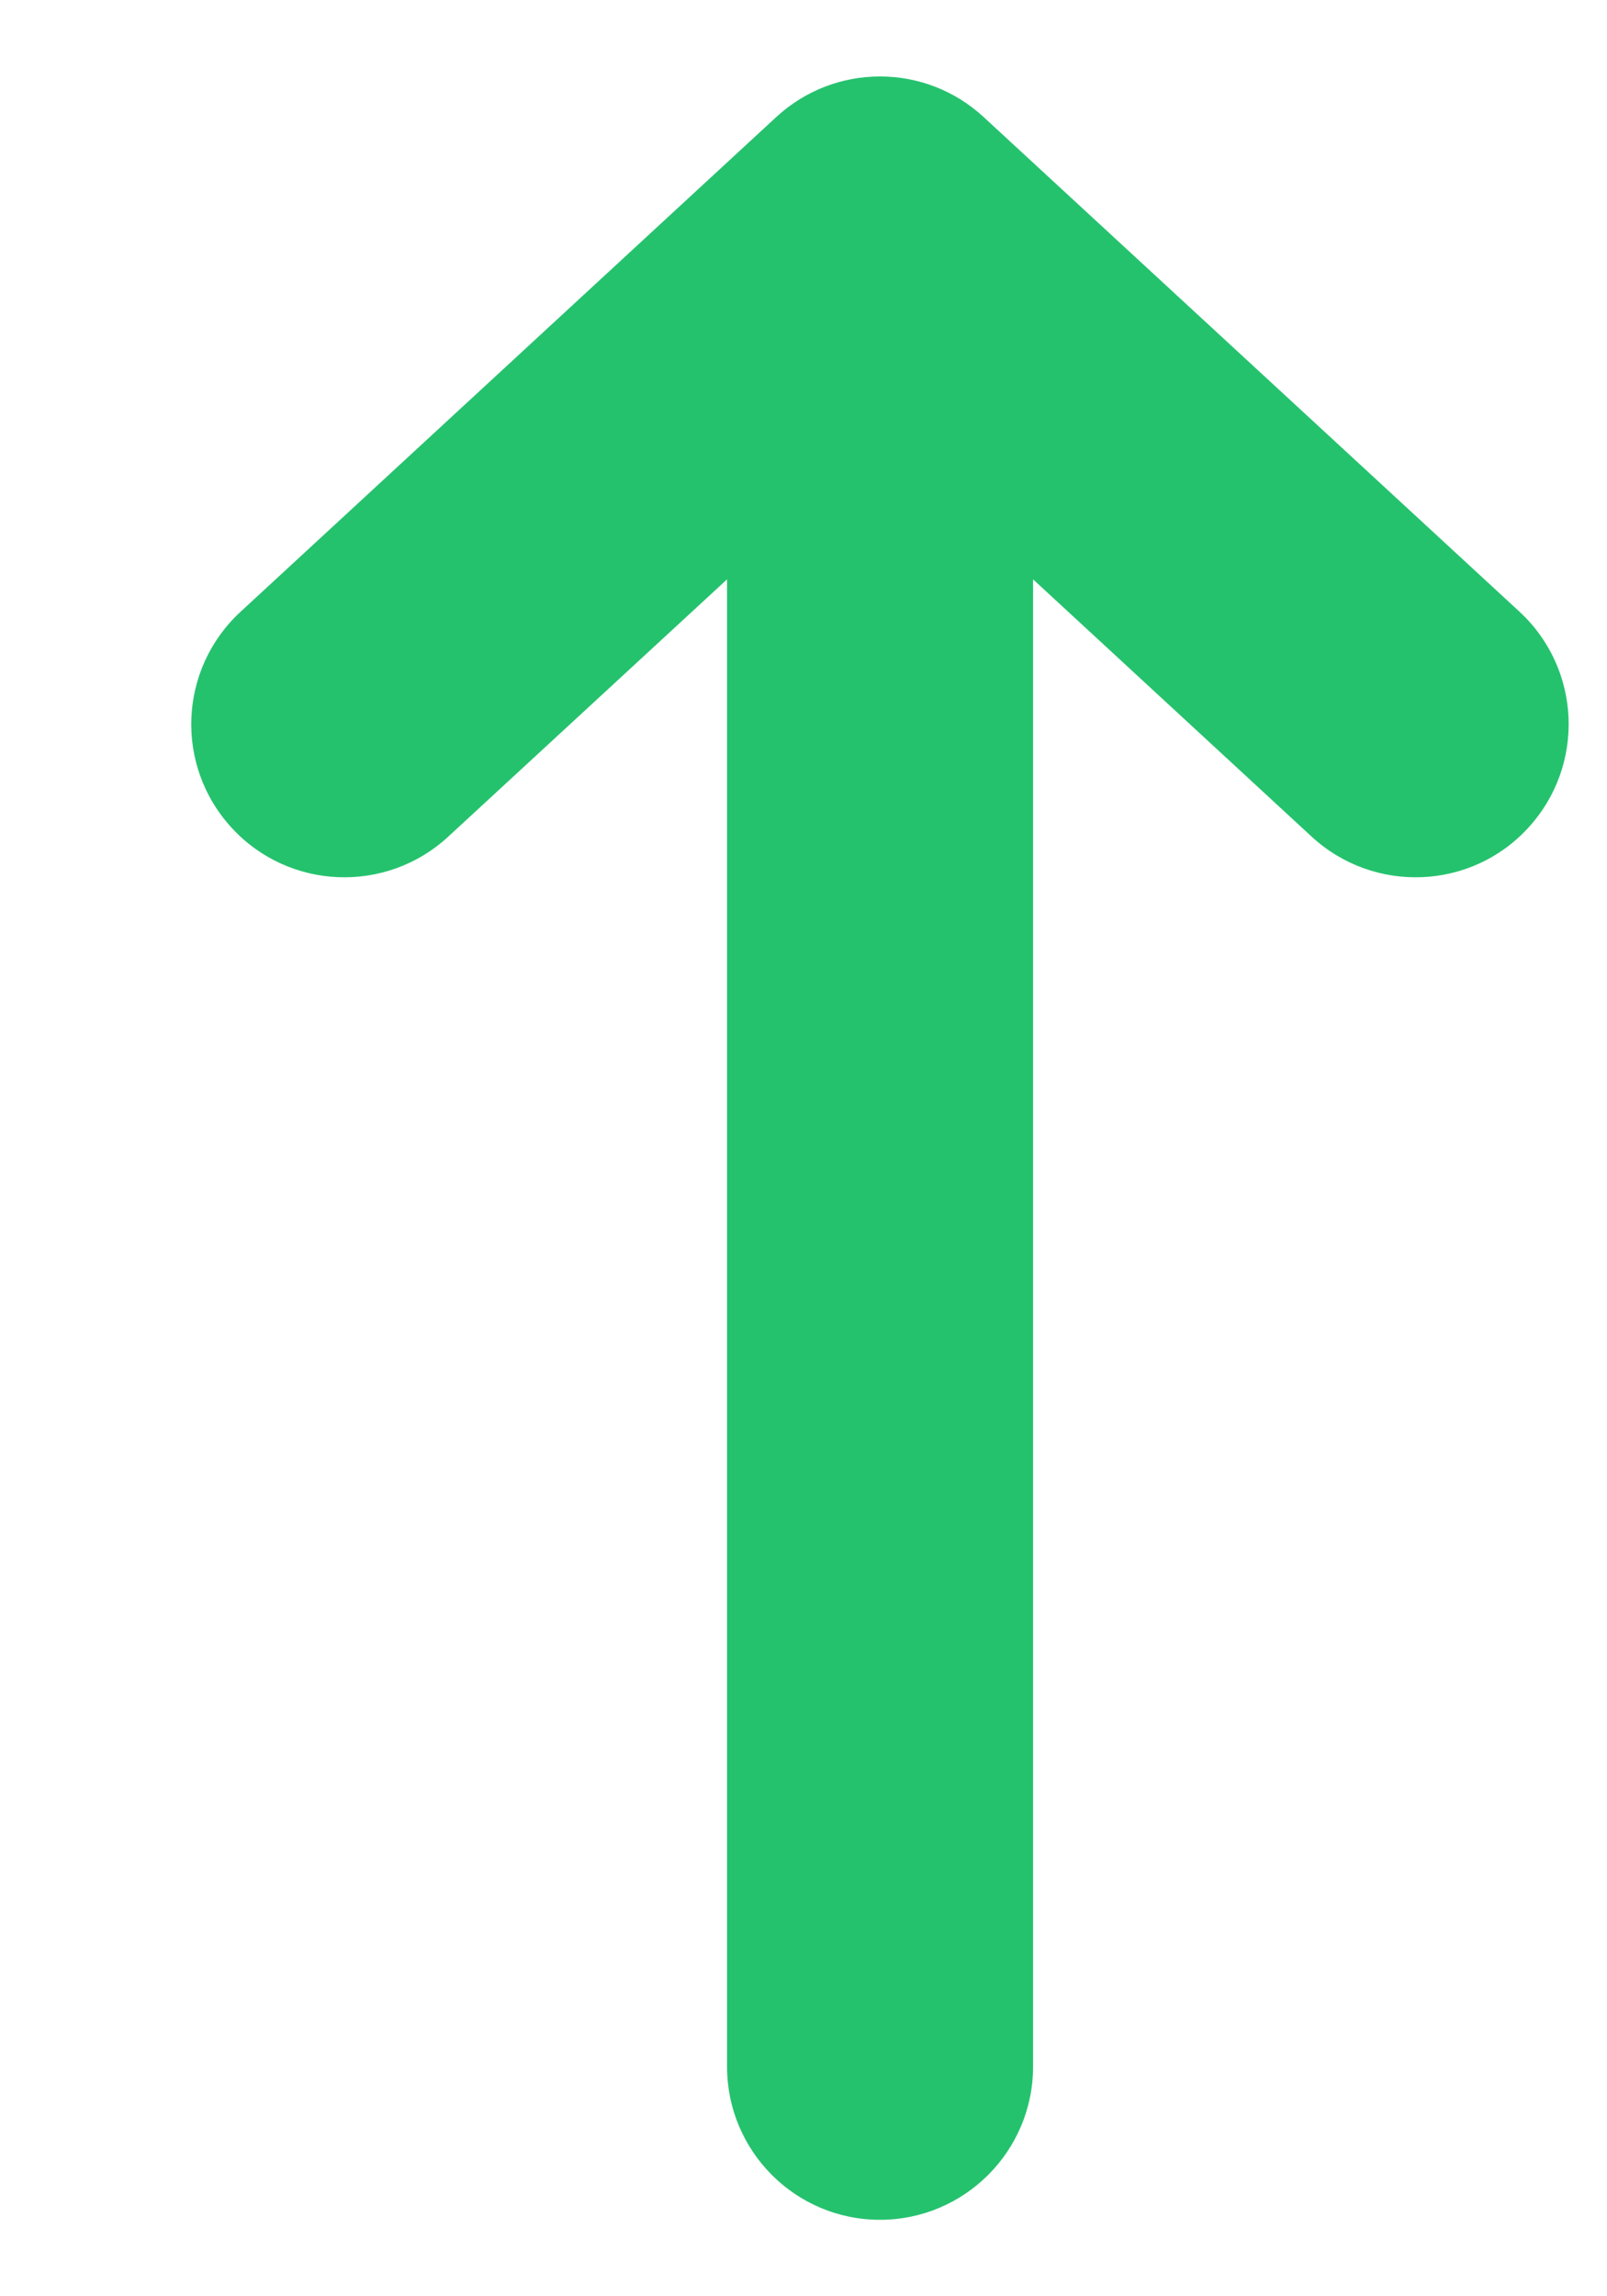 <svg width="7" height="10" viewBox="0 0 7 10" fill="none" xmlns="http://www.w3.org/2000/svg">
<path fill-rule="evenodd" clip-rule="evenodd" d="M6.656 3.606C6.906 3.335 6.889 2.914 6.619 2.664L4.285 0.51C4.03 0.274 3.636 0.274 3.381 0.51L1.048 2.664C0.777 2.914 0.76 3.335 1.01 3.606C1.26 3.877 1.682 3.893 1.952 3.644L3.167 2.523L3.167 9C3.167 9.368 3.465 9.667 3.833 9.667C4.201 9.667 4.5 9.368 4.5 9L4.5 2.523L5.714 3.644C5.985 3.893 6.407 3.877 6.656 3.606Z" fill="#25C26E"/>
</svg>
